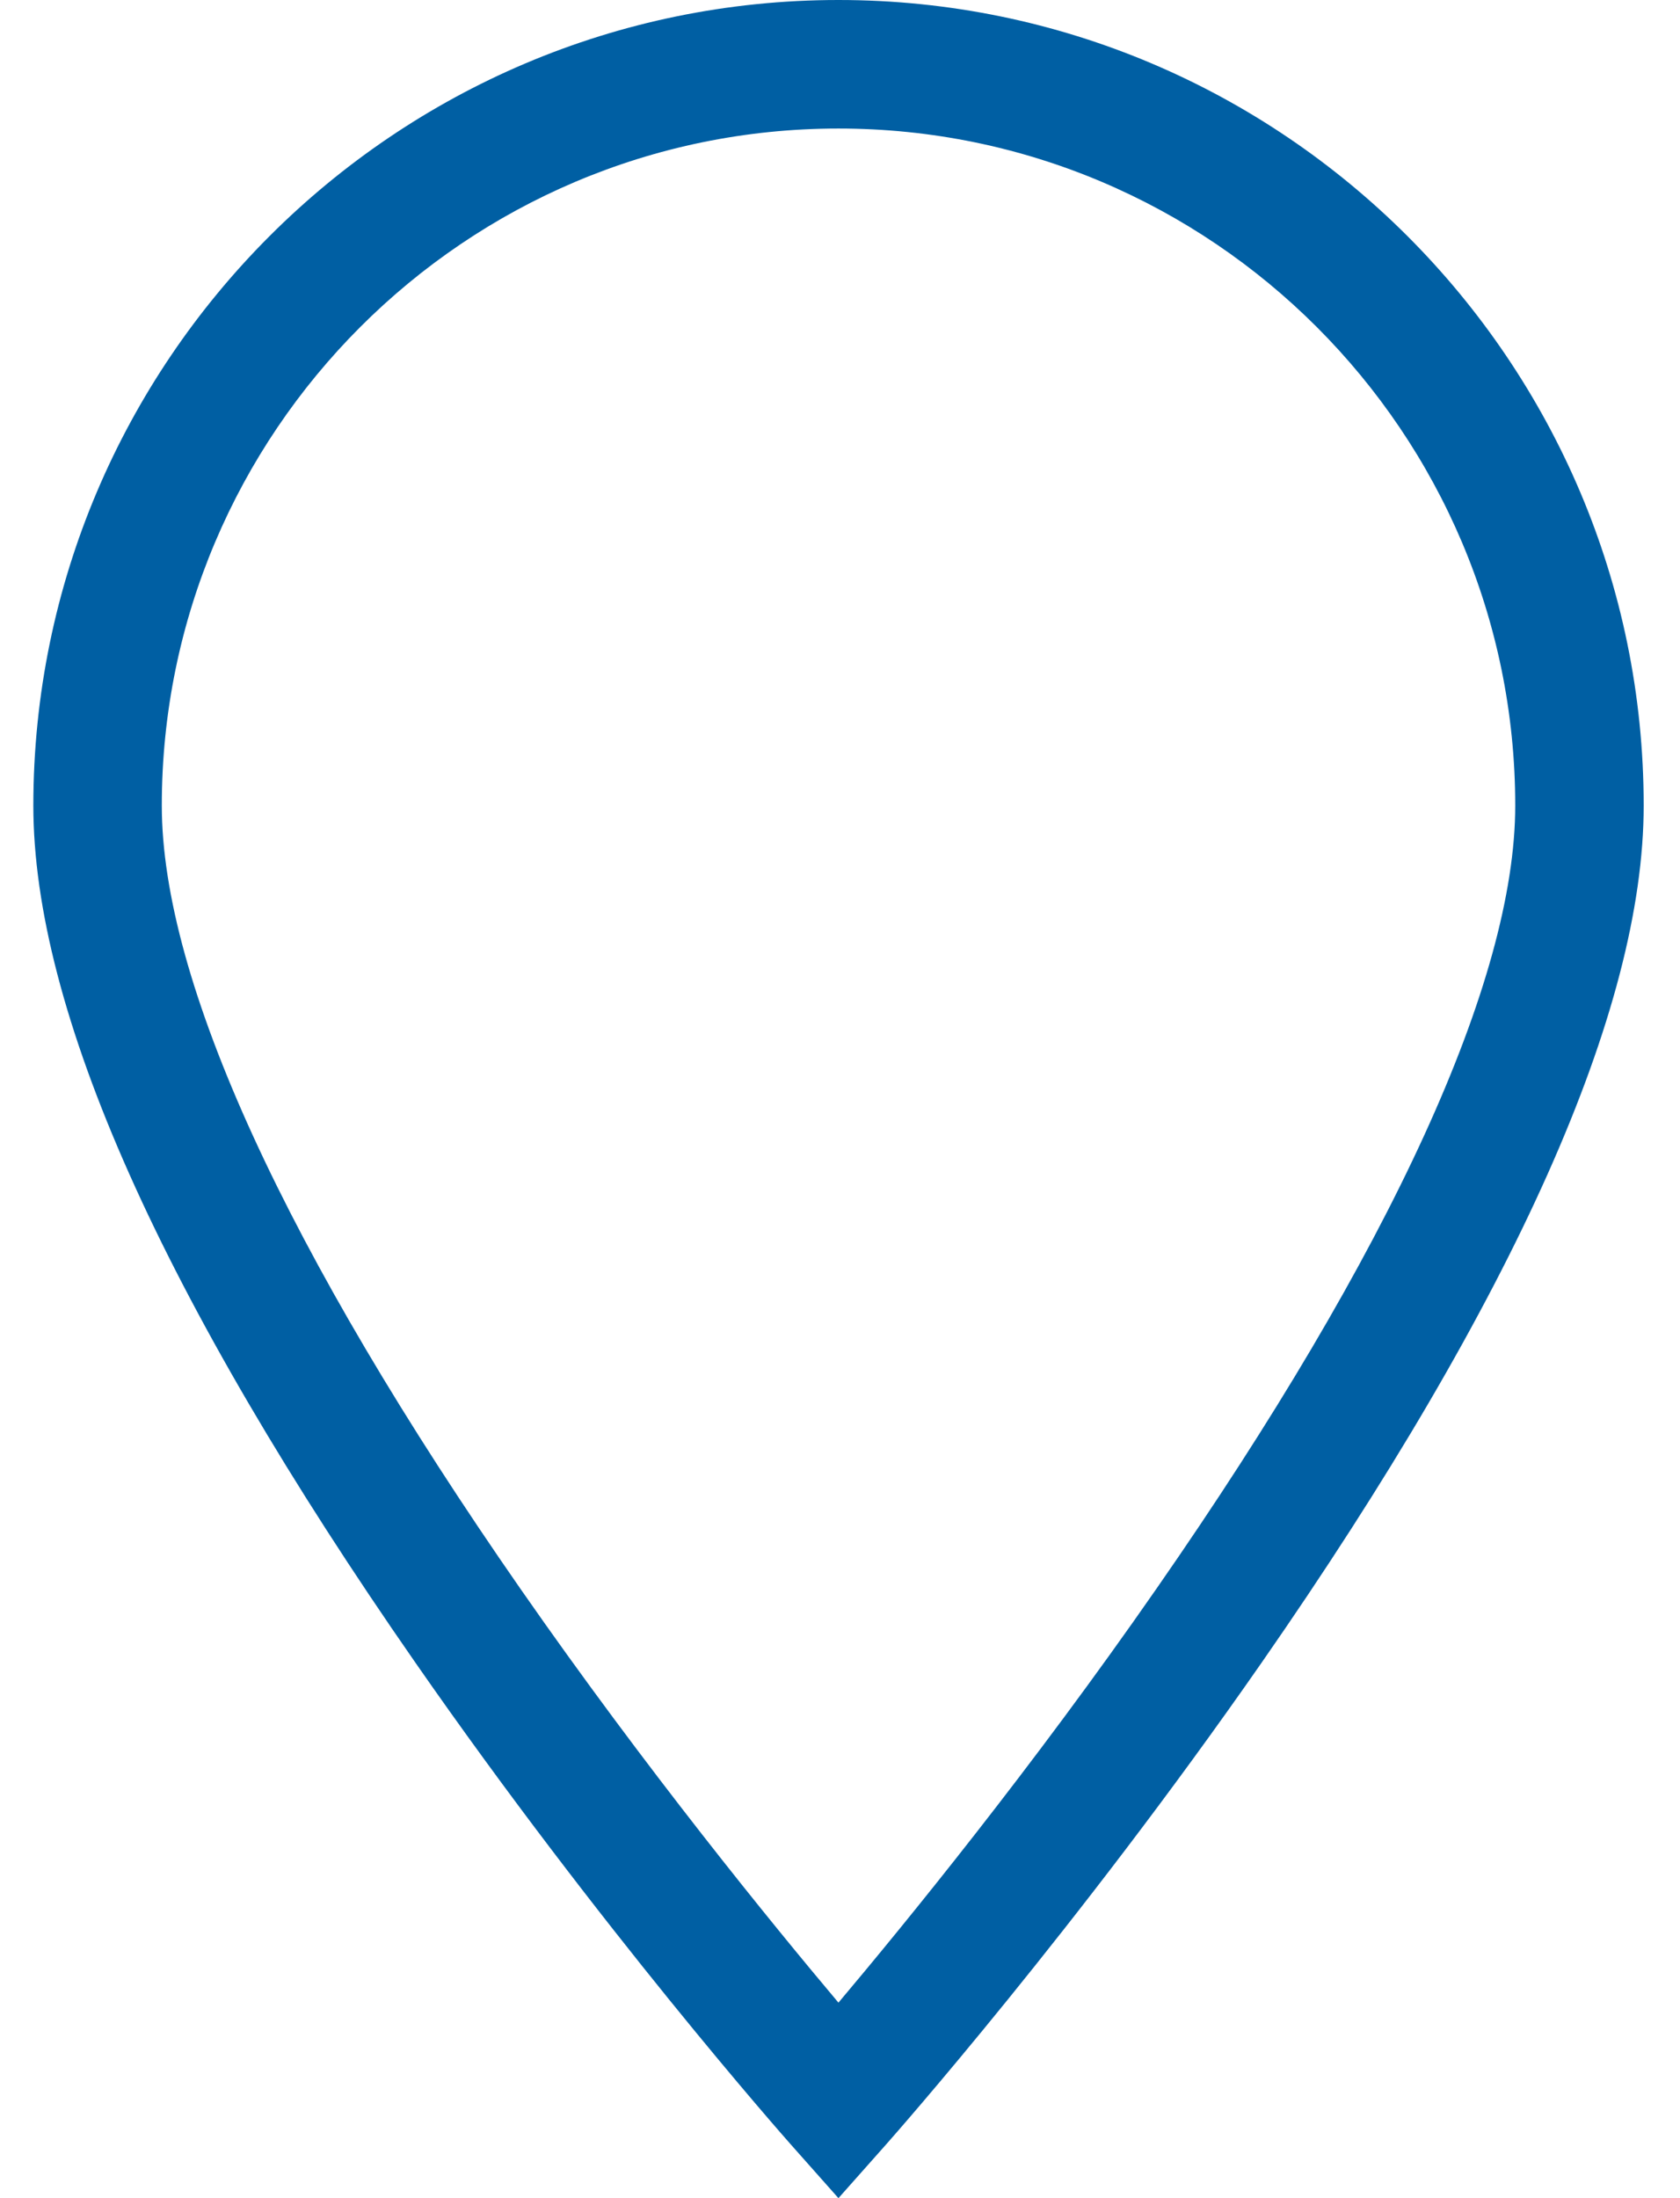 <svg width="13" height="17" viewBox="0 0 13 17" fill="none" xmlns="http://www.w3.org/2000/svg">
<path d="M6.488 0C3.053 0 0.258 2.795 0.258 6.23C0.258 7.809 1.252 10.038 3.214 12.858C4.647 14.919 6.057 16.514 6.116 16.581L6.488 17L6.86 16.581C6.919 16.514 8.329 14.919 9.763 12.858C11.724 10.038 12.719 7.809 12.719 6.23C12.719 2.795 9.924 0 6.488 0ZM8.952 12.282C7.984 13.676 7.004 14.876 6.488 15.488C5.974 14.878 4.998 13.682 4.029 12.29C2.212 9.678 1.252 7.582 1.252 6.23C1.252 3.343 3.601 0.994 6.488 0.994C9.376 0.994 11.725 3.343 11.725 6.23C11.725 7.581 10.766 9.674 8.952 12.282Z" fill="#005FA3"/>
</svg>
